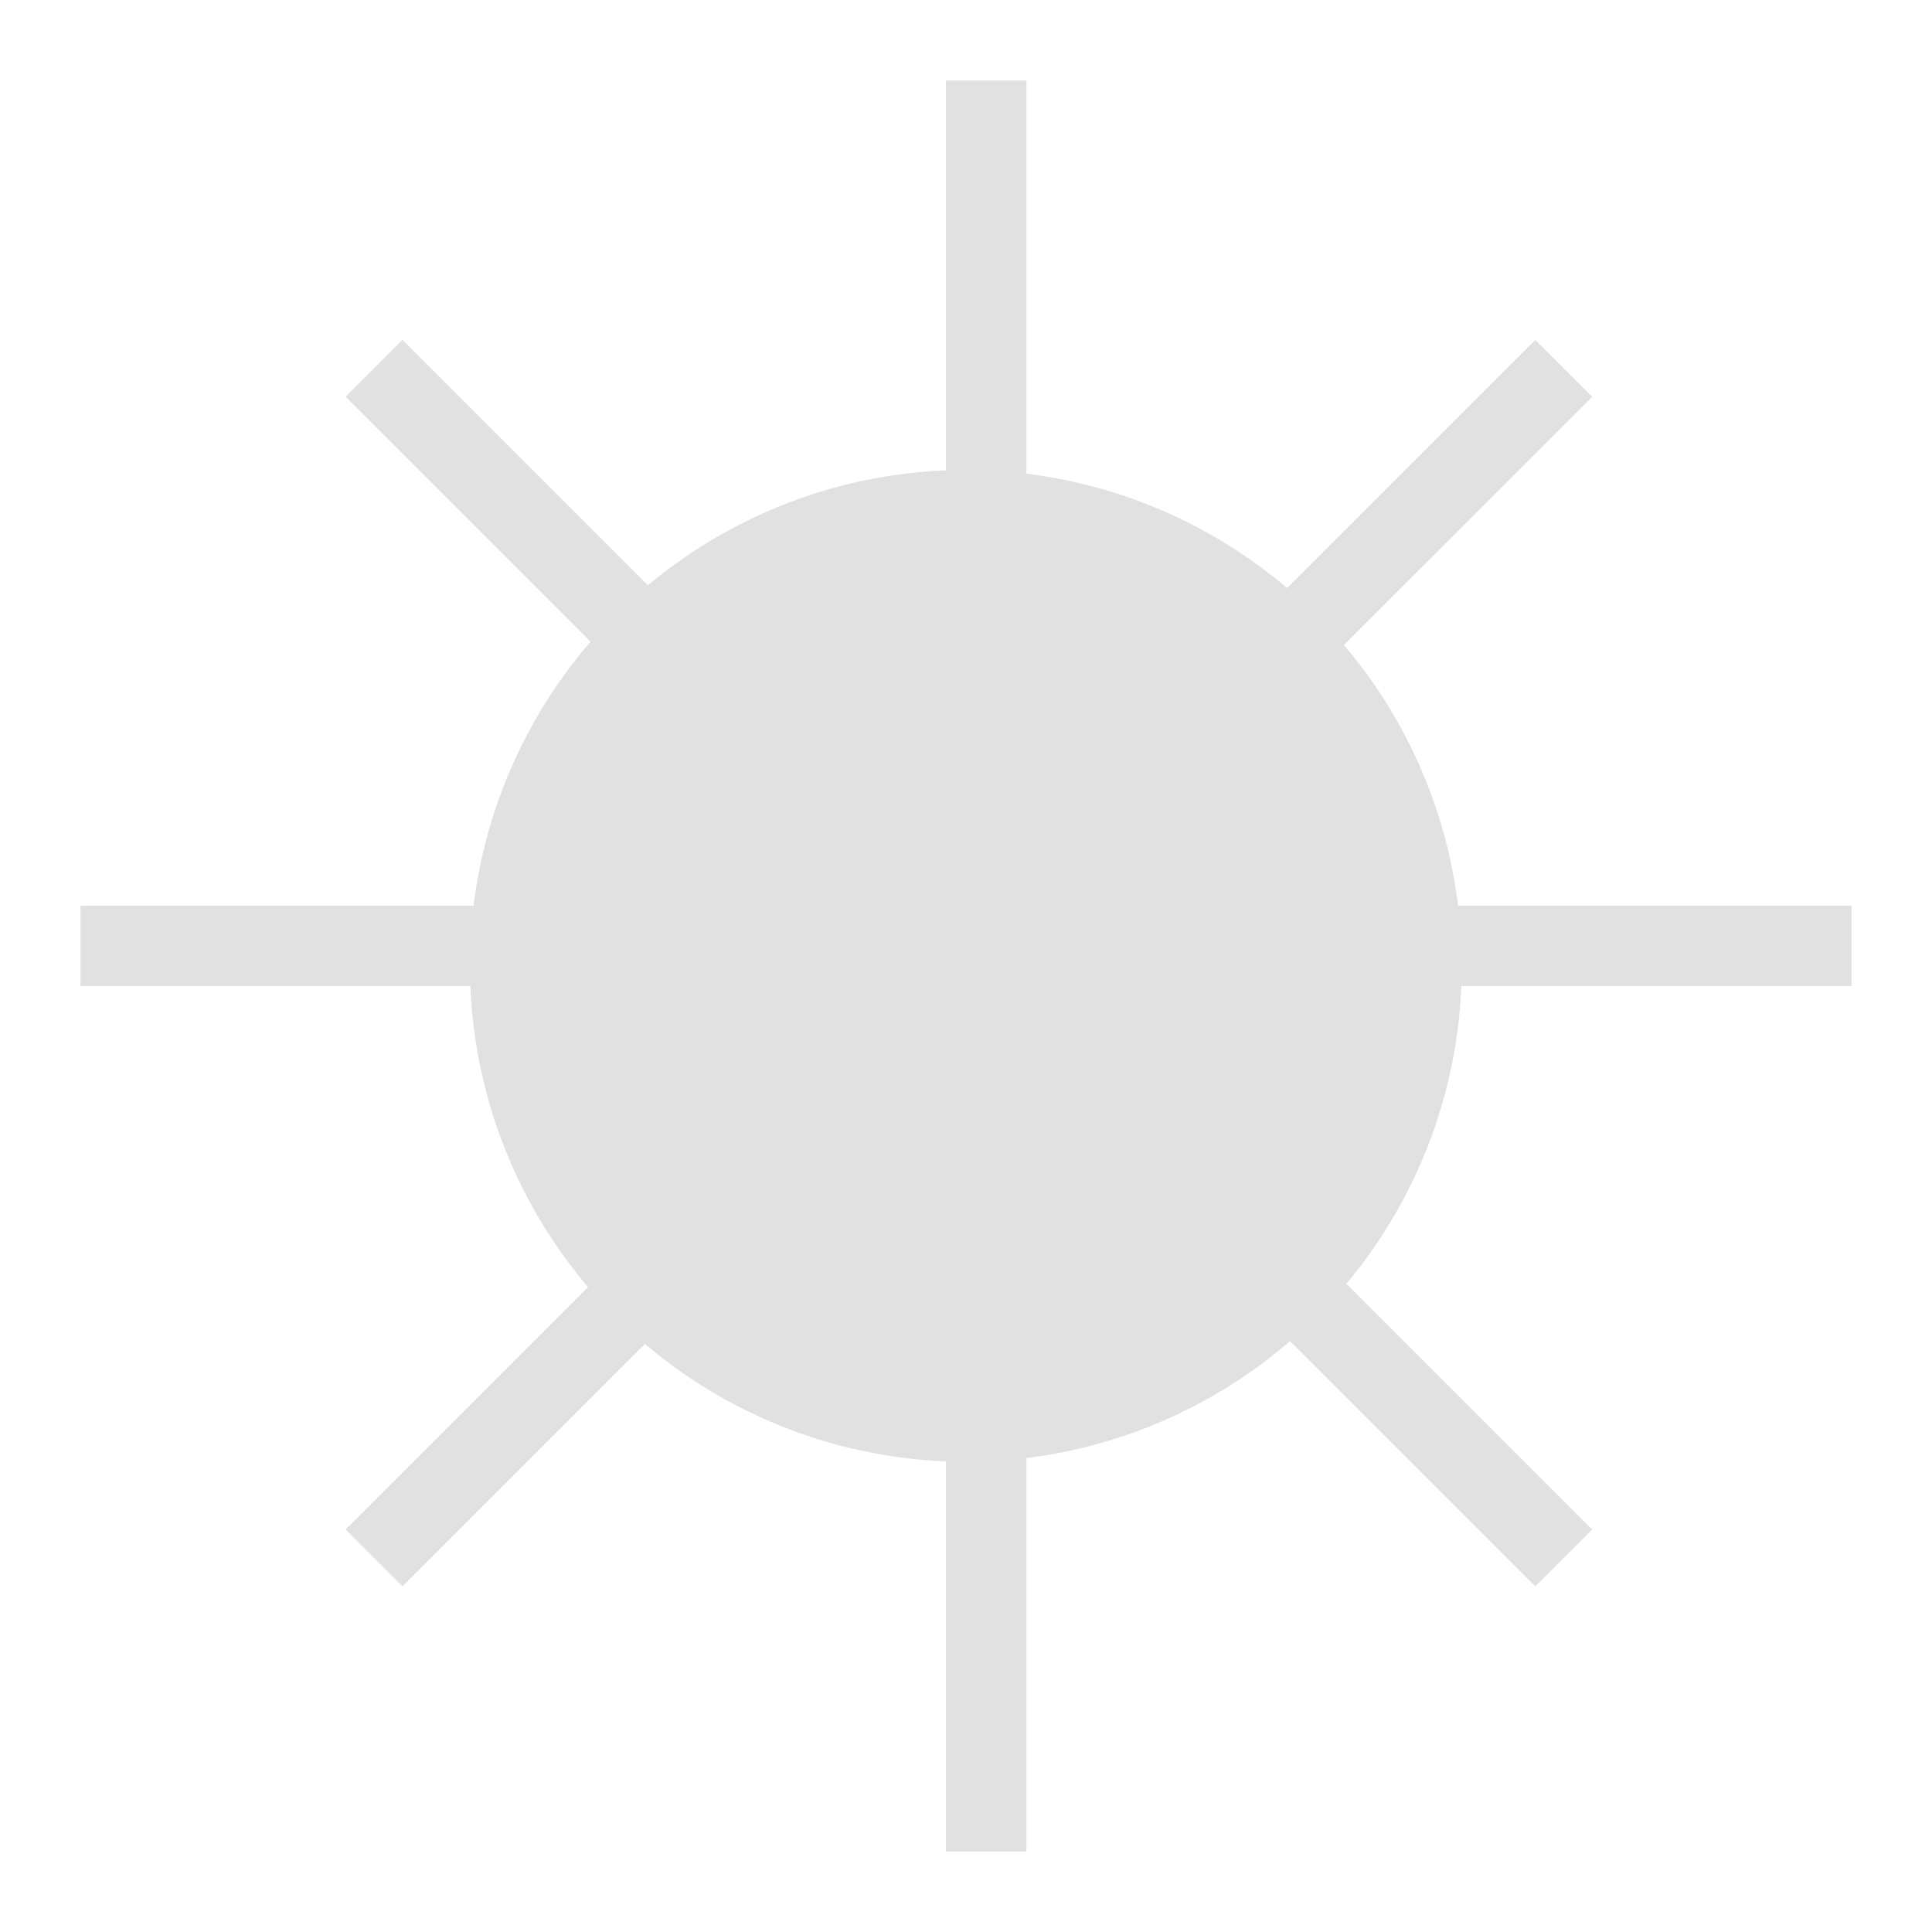 <?xml version="1.0" encoding="UTF-8" standalone="no"?>
<!-- Created with Inkscape (http://www.inkscape.org/) -->

<svg
   xmlns:dc="http://purl.org/dc/elements/1.1/"
   xmlns:cc="http://creativecommons.org/ns#"
   xmlns:rdf="http://www.w3.org/1999/02/22-rdf-syntax-ns#"
   xmlns:svg="http://www.w3.org/2000/svg"
   xmlns="http://www.w3.org/2000/svg"
   xmlns:sodipodi="http://sodipodi.sourceforge.net/DTD/sodipodi-0.dtd"
   xmlns:inkscape="http://www.inkscape.org/namespaces/inkscape"
   width="48"
   height="48"
   id="svg2"
   version="1.1"
   inkscape:version="0.91 r13725"
   sodipodi:docname="sunny.svg">
  <defs
     id="defs4" />
  <sodipodi:namedview
     id="base"
     pagecolor="#ffffff"
     bordercolor="#666666"
     borderopacity="1.0"
     inkscape:pageopacity="0.0"
     inkscape:pageshadow="2"
     inkscape:zoom="7.9195959"
     inkscape:cx="26.314707"
     inkscape:cy="21.497644"
     inkscape:document-units="px"
     inkscape:current-layer="layer1"
     showgrid="false"
     inkscape:window-width="941"
     inkscape:window-height="650"
     inkscape:window-x="253"
     inkscape:window-y="113"
     inkscape:window-maximized="0" />
  <g
     inkscape:label="Layer 1"
     inkscape:groupmode="layer"
     id="layer1"
     transform="translate(0,-1004.362)">
    <path
       sodipodi:type="arc"
       style="fill:#e1e1e1;fill-opacity:1;stroke:#e1e1e1;stroke-opacity:1;stroke-width:1;stroke-miterlimit:4;stroke-dasharray:none"
       id="path2985"
       sodipodi:cx="25.178572"
       sodipodi:cy="25.678572"
       sodipodi:rx="18.571428"
       sodipodi:ry="18.571428"
       d="m 43.75,25.679 a 18.571,18.571 0 1 1 -37.143,0 18.571,18.571 0 1 1 37.143,0 z"
       transform="matrix(0.646,0,0,0.646,7.731,1011.77)" />
    <path
       style="fill:none;stroke:#e1e1e1;stroke-width:2;stroke-linecap:square;stroke-linejoin:miter;stroke-miterlimit:4;stroke-opacity:1;stroke-dasharray:none"
       d="m 24.5,1007.362 0,10"
       id="path3879"
       inkscape:connector-curvature="0" />
    <path
       style="fill:none;stroke:#e1e1e1;stroke-width:2;stroke-linecap:square;stroke-linejoin:miter;stroke-miterlimit:4;stroke-opacity:1;stroke-dasharray:none"
       d="M 45,1027.862 35,1027.862"
       id="path3879-7"
       inkscape:connector-curvature="0" />
    <path
       style="fill:none;stroke:#e1e1e1;stroke-width:2;stroke-linecap:square;stroke-linejoin:miter;stroke-miterlimit:4;stroke-opacity:1;stroke-dasharray:none"
       d="M 13,1027.862 3,1027.862"
       id="path3879-7-6"
       inkscape:connector-curvature="0" />
    <path
       style="fill:none;stroke:#e1e1e1;stroke-width:2;stroke-linecap:square;stroke-linejoin:miter;stroke-miterlimit:4;stroke-opacity:1;stroke-dasharray:none"
       d="m 24.5,1039.362 0,10"
       id="path3879-2"
       inkscape:connector-curvature="0" />
    <path
       style="fill:none;stroke:#e1e1e1;stroke-width:2;stroke-linecap:square;stroke-linejoin:miter;stroke-miterlimit:4;stroke-opacity:1;stroke-dasharray:none"
       d="M 38.143,1014.22 31,1021.362"
       id="path3879-3"
       inkscape:connector-curvature="0" />
    <path
       style="fill:none;stroke:#e1e1e1;stroke-width:2;stroke-linecap:square;stroke-linejoin:miter;stroke-miterlimit:4;stroke-opacity:1;stroke-dasharray:none"
       d="M 38.143,1042.362 31,1035.219"
       id="path3879-3-2"
       inkscape:connector-curvature="0" />
    <path
       style="fill:none;stroke:#e1e1e1;stroke-width:2;stroke-linecap:square;stroke-linejoin:miter;stroke-miterlimit:4;stroke-opacity:1;stroke-dasharray:none"
       d="m 10,1042.362 7.143,-7.143"
       id="path3879-3-2-7"
       inkscape:connector-curvature="0" />
    <path
       style="fill:none;stroke:#e1e1e1;stroke-width:2;stroke-linecap:square;stroke-linejoin:miter;stroke-miterlimit:4;stroke-opacity:1;stroke-dasharray:none"
       d="m 10,1014.219 7.143,7.143"
       id="path3879-3-2-7-6"
       inkscape:connector-curvature="0" />
  </g>
</svg>
